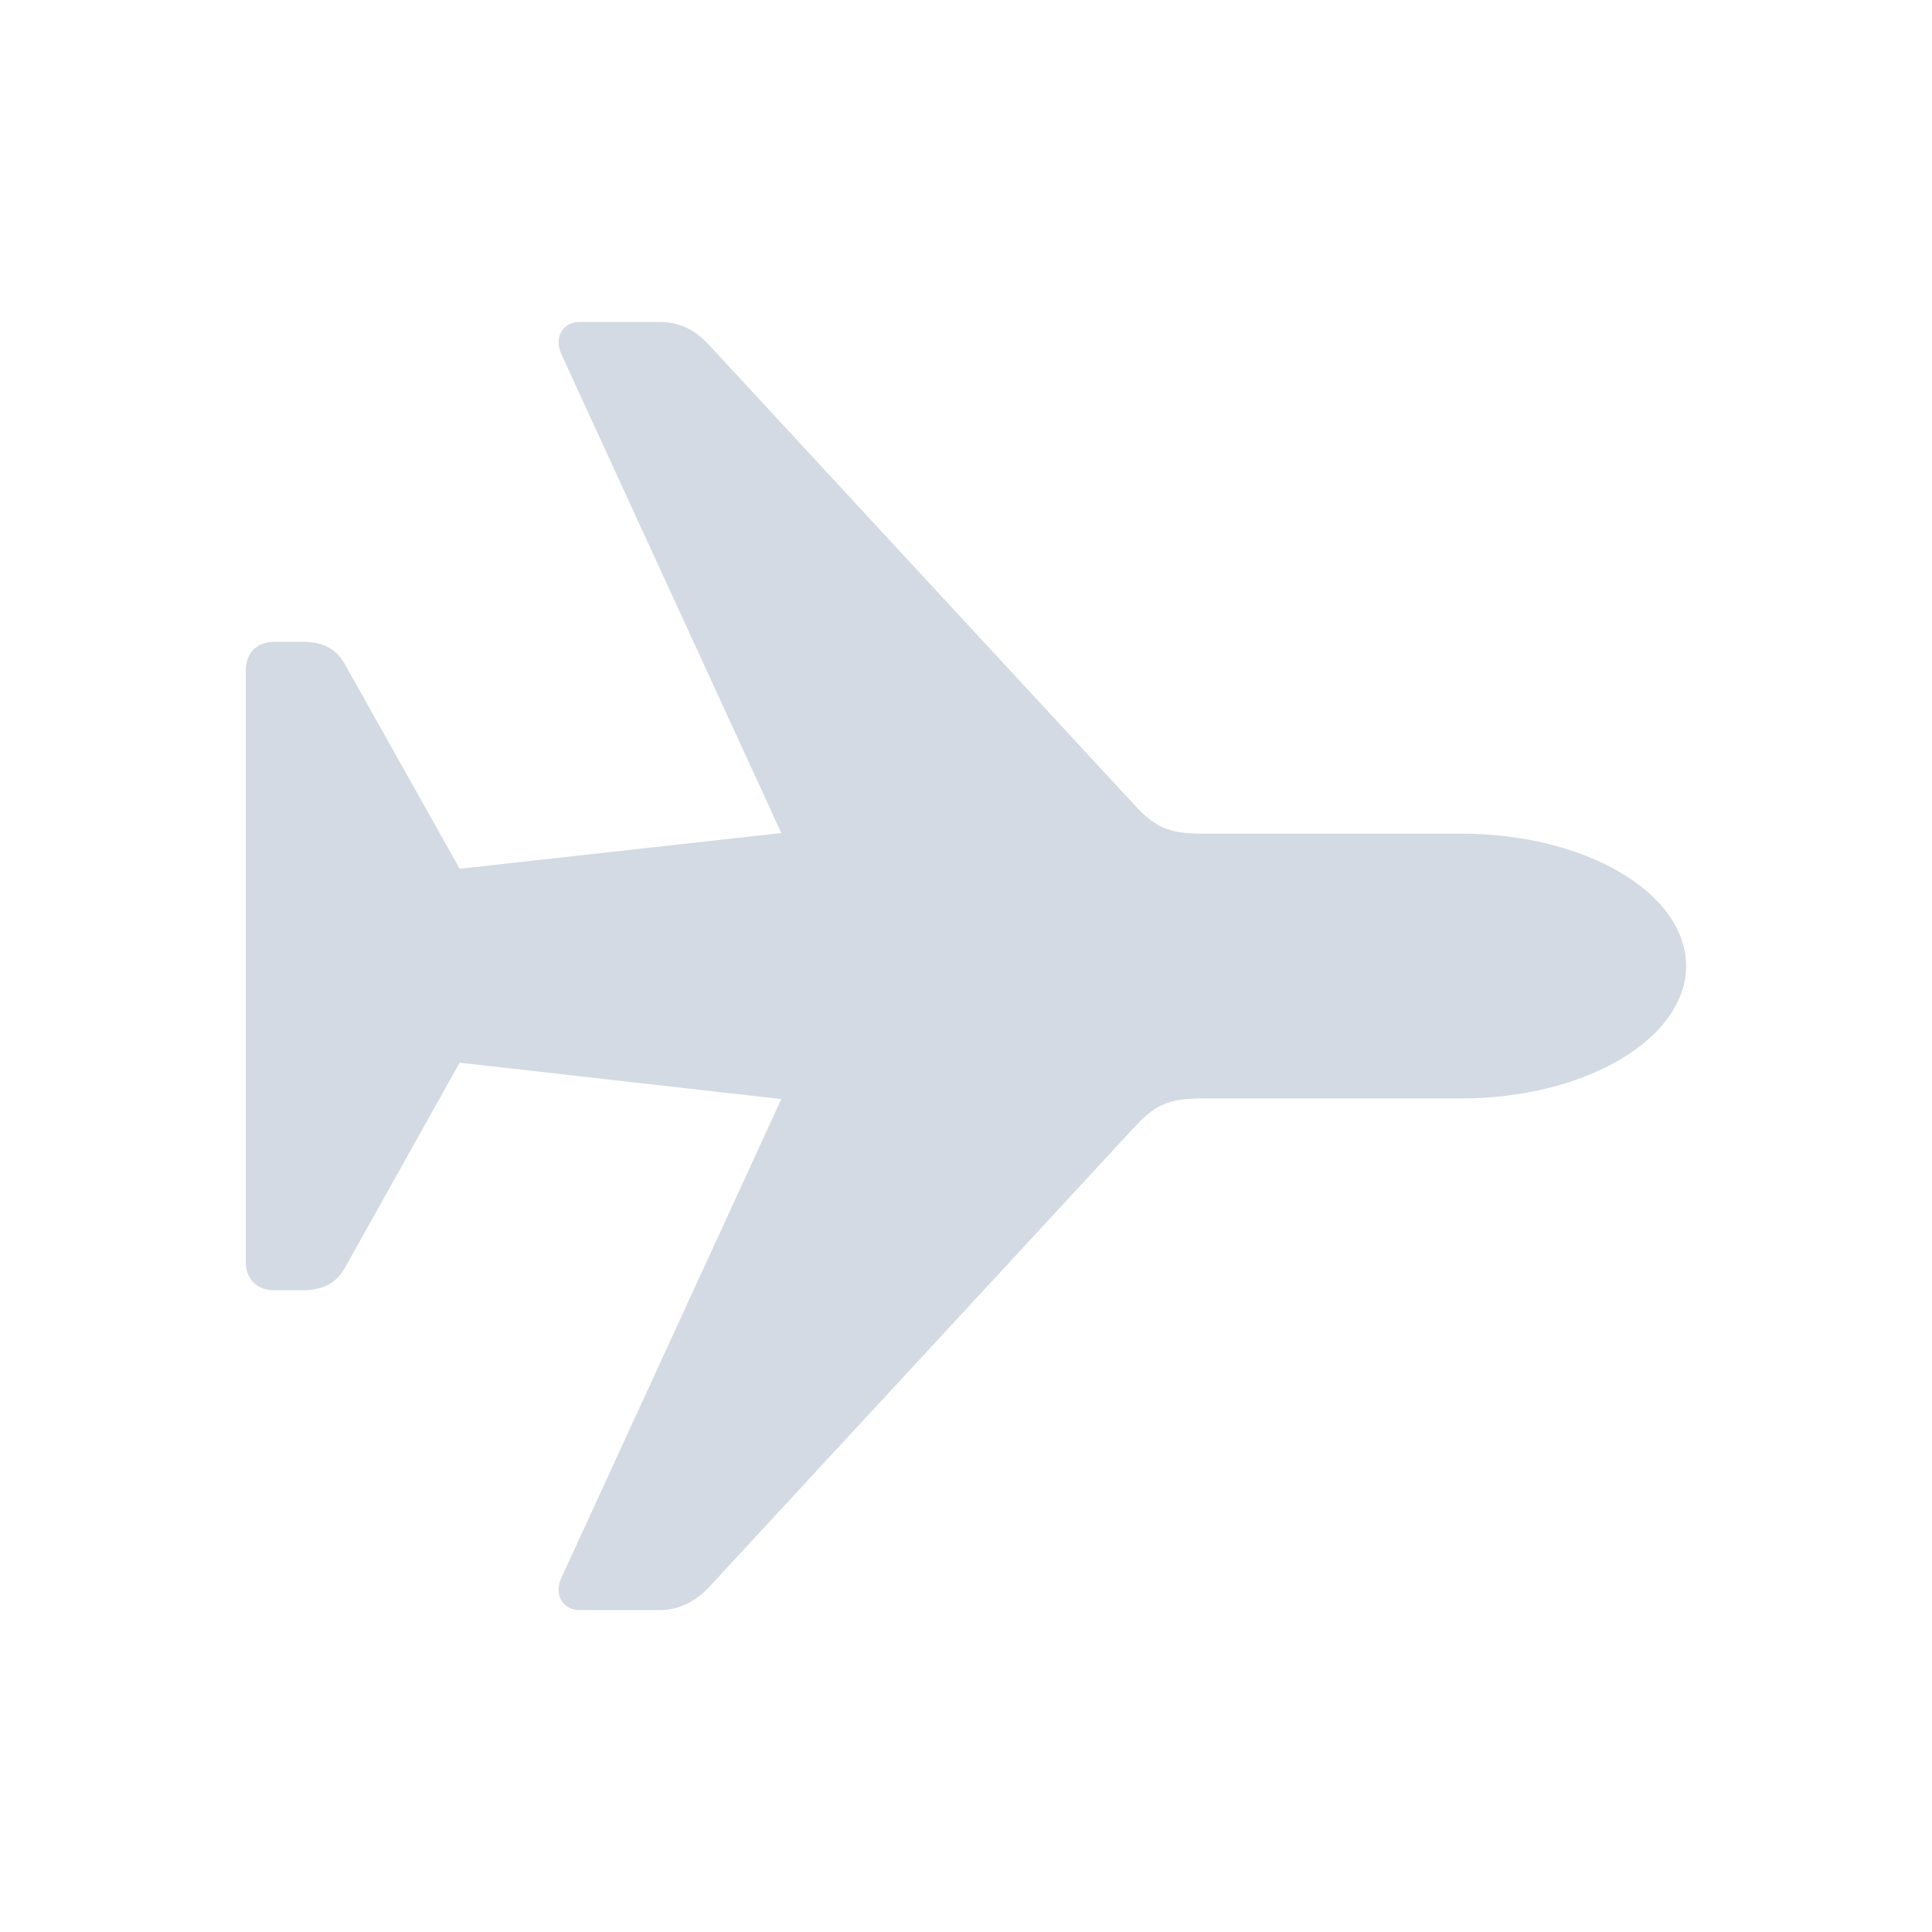 <svg width="24" height="24" version="1.1" xmlns="http://www.w3.org/2000/svg">
 <defs>
  <style id="current-color-scheme" type="text/css">.ColorScheme-Text {
        color:#d3dae3;
      }</style>
 </defs>
 <path class="ColorScheme-Text" d="m20.946 12c-0.008-0.919-1.262-1.644-2.796-1.644h-3.201c-0.436 0-0.6-0.078-0.865-0.366l-5.281-5.71c-0.171-0.187-0.374-0.28-0.6-0.28h-1.005c-0.203 0-0.319 0.187-0.226 0.397l2.734 5.951-3.996 0.444-1.425-2.539c-0.109-0.195-0.273-0.28-0.53-0.28h-0.351c-0.21 0-0.351 0.14-0.351 0.351v7.353c0 0.21 0.14 0.351 0.351 0.351h0.351c0.257 0 0.421-0.086 0.53-0.28l1.425-2.547 3.996 0.452-2.734 5.951c-0.093 0.21 0.023 0.397 0.226 0.397h1.005c0.226 0 0.428-0.101 0.6-0.28l5.281-5.71c0.265-0.288 0.428-0.366 0.865-0.366h3.201c1.534 0 2.789-0.732 2.796-1.644z" fill="currentColor"/>
</svg>
